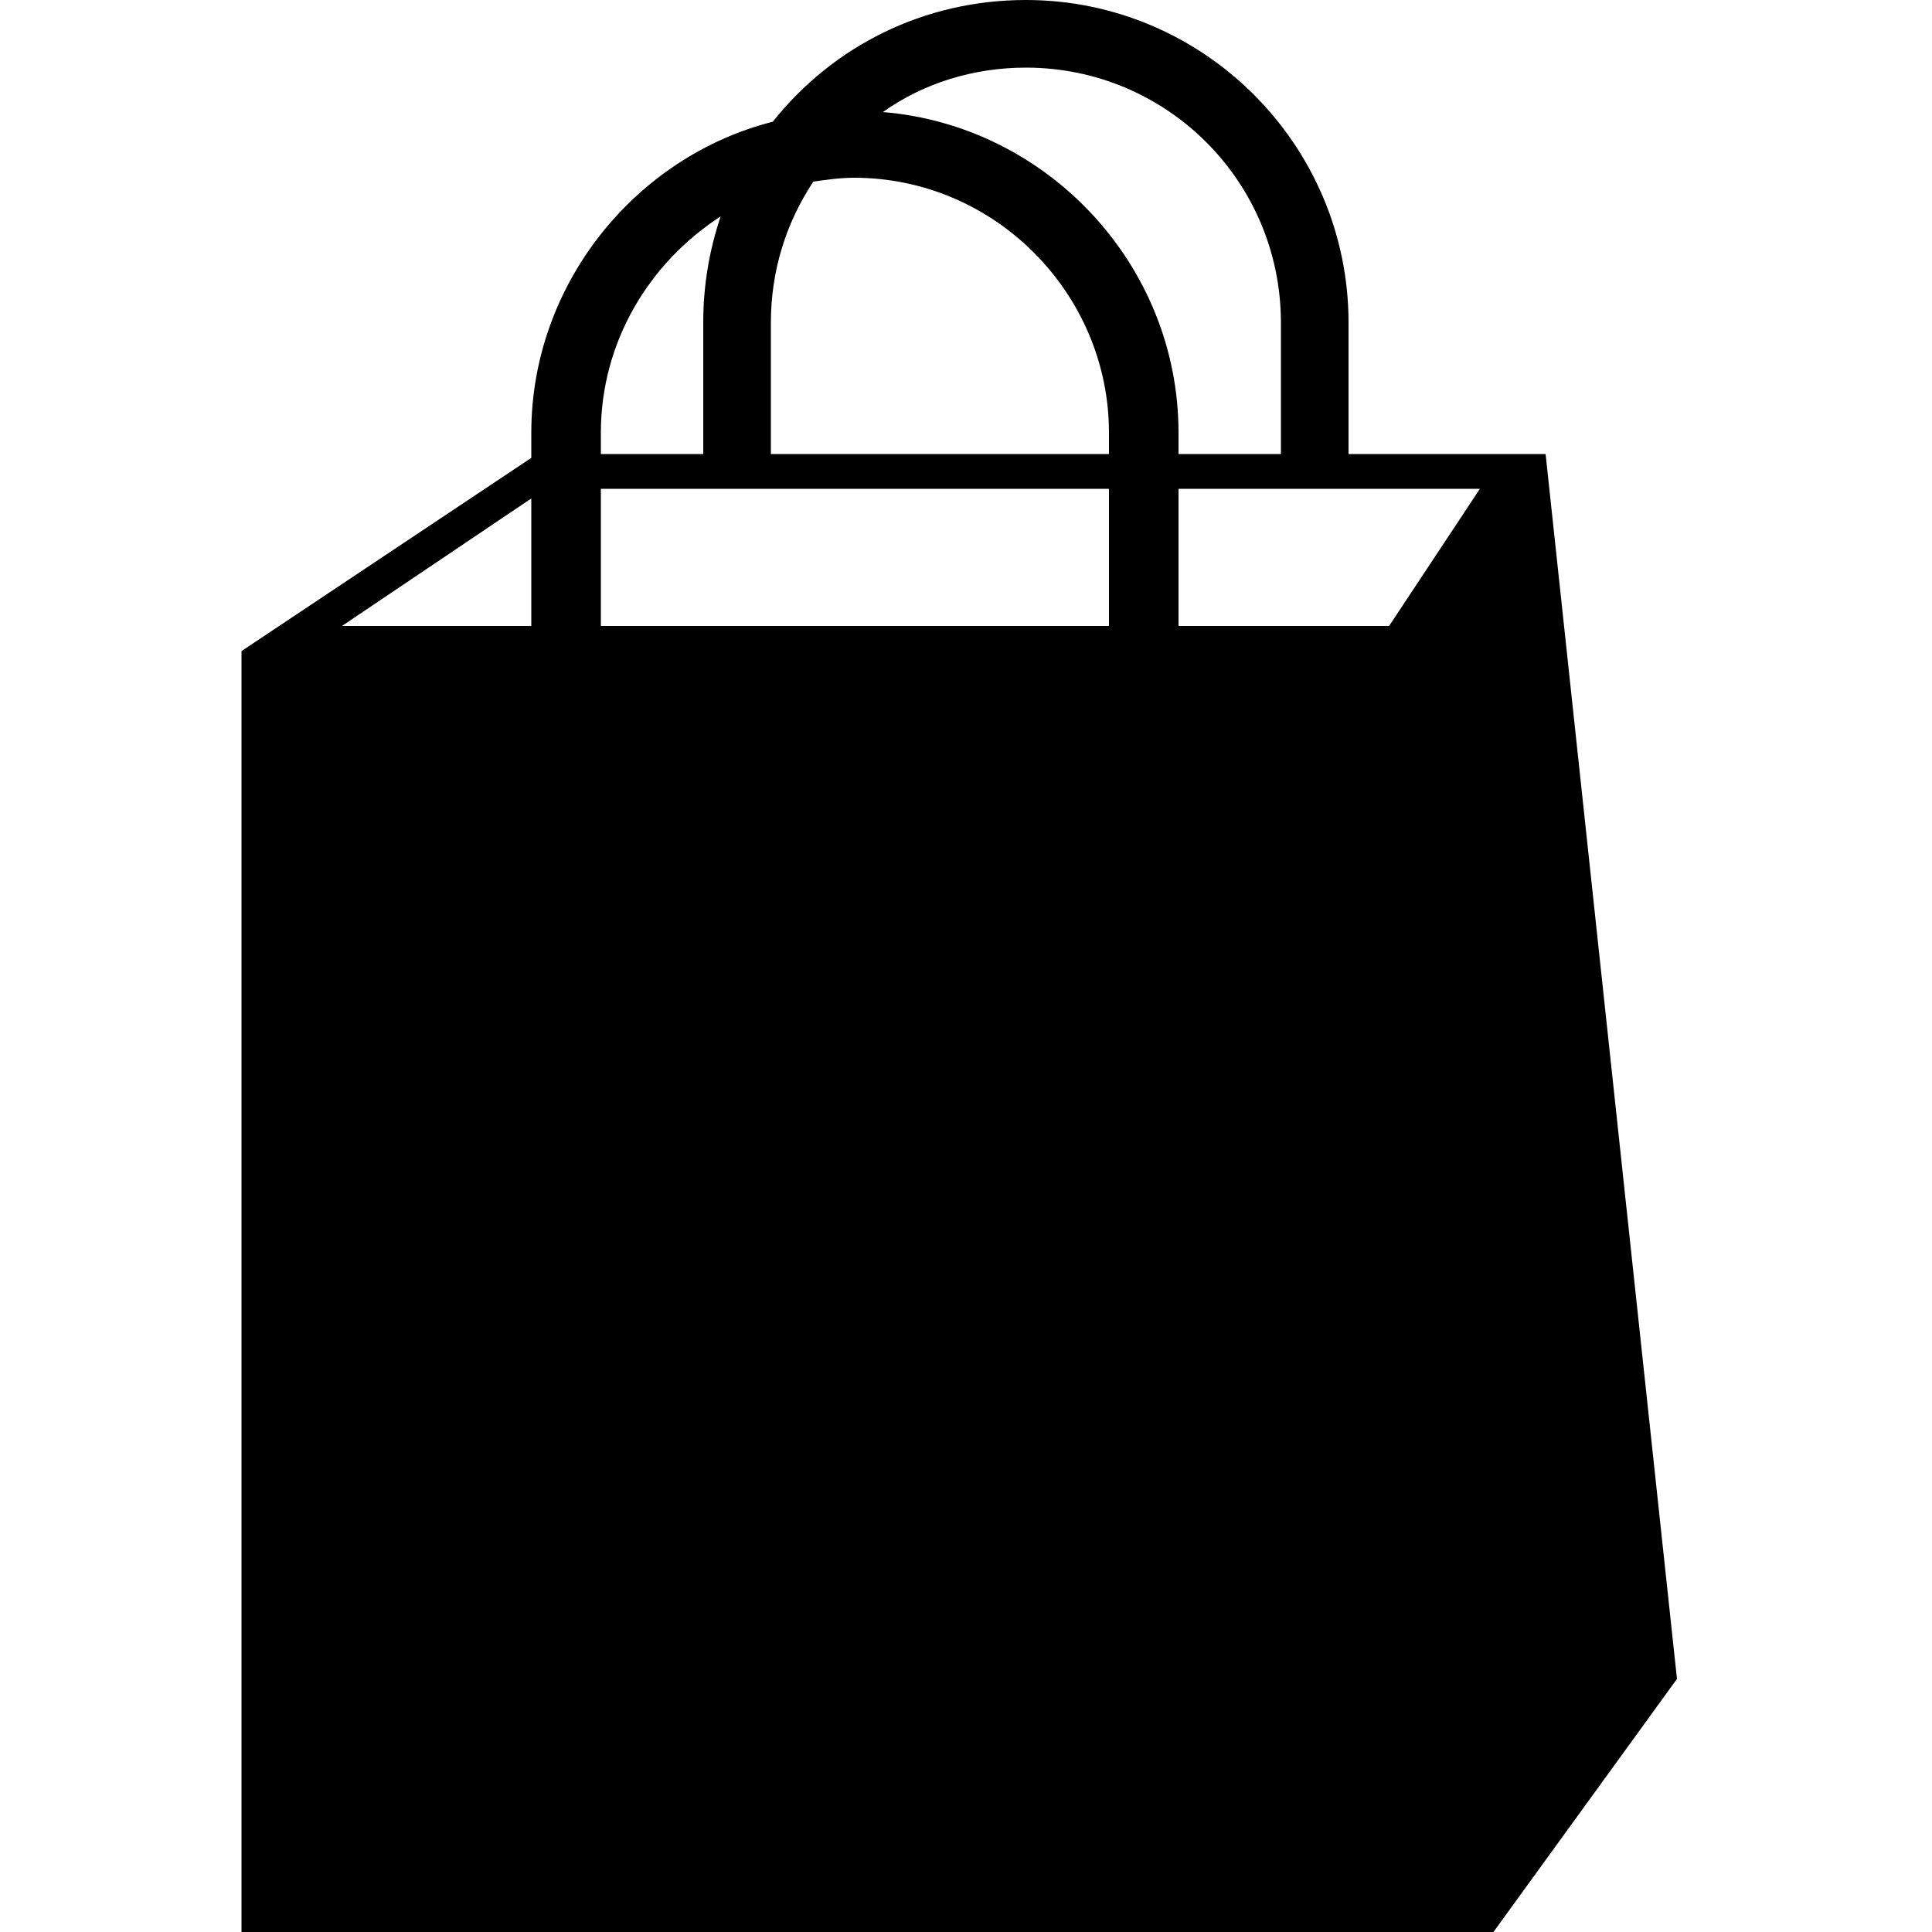 <svg height="24" viewBox="0 0 32 32" width="24" xmlns="http://www.w3.org/2000/svg"><path d="m594 324h-109v-71h156zm-145-89h-175v-68c0-27 8-52 22-73 7-1 14-2 21-2 73 0 132 60 132 132zm0 89h-263v-71h263zm-263-100c0-47 25-88 62-112-6 18-9 36-9 55v68h-53zm220-189c73 0 132 59 132 132v68h-53v-11c0-87-68-159-153-166 21-15 47-23 74-23m-256 289h-98l98-66zm525-89h-102v-68c0-92-75-167-167-167-53 0-100 24-131 63-71 18-125 84-125 161v13l-150 100v663h648l95-131z" transform="matrix(.032 0 0 .032 4 0)"/></svg>